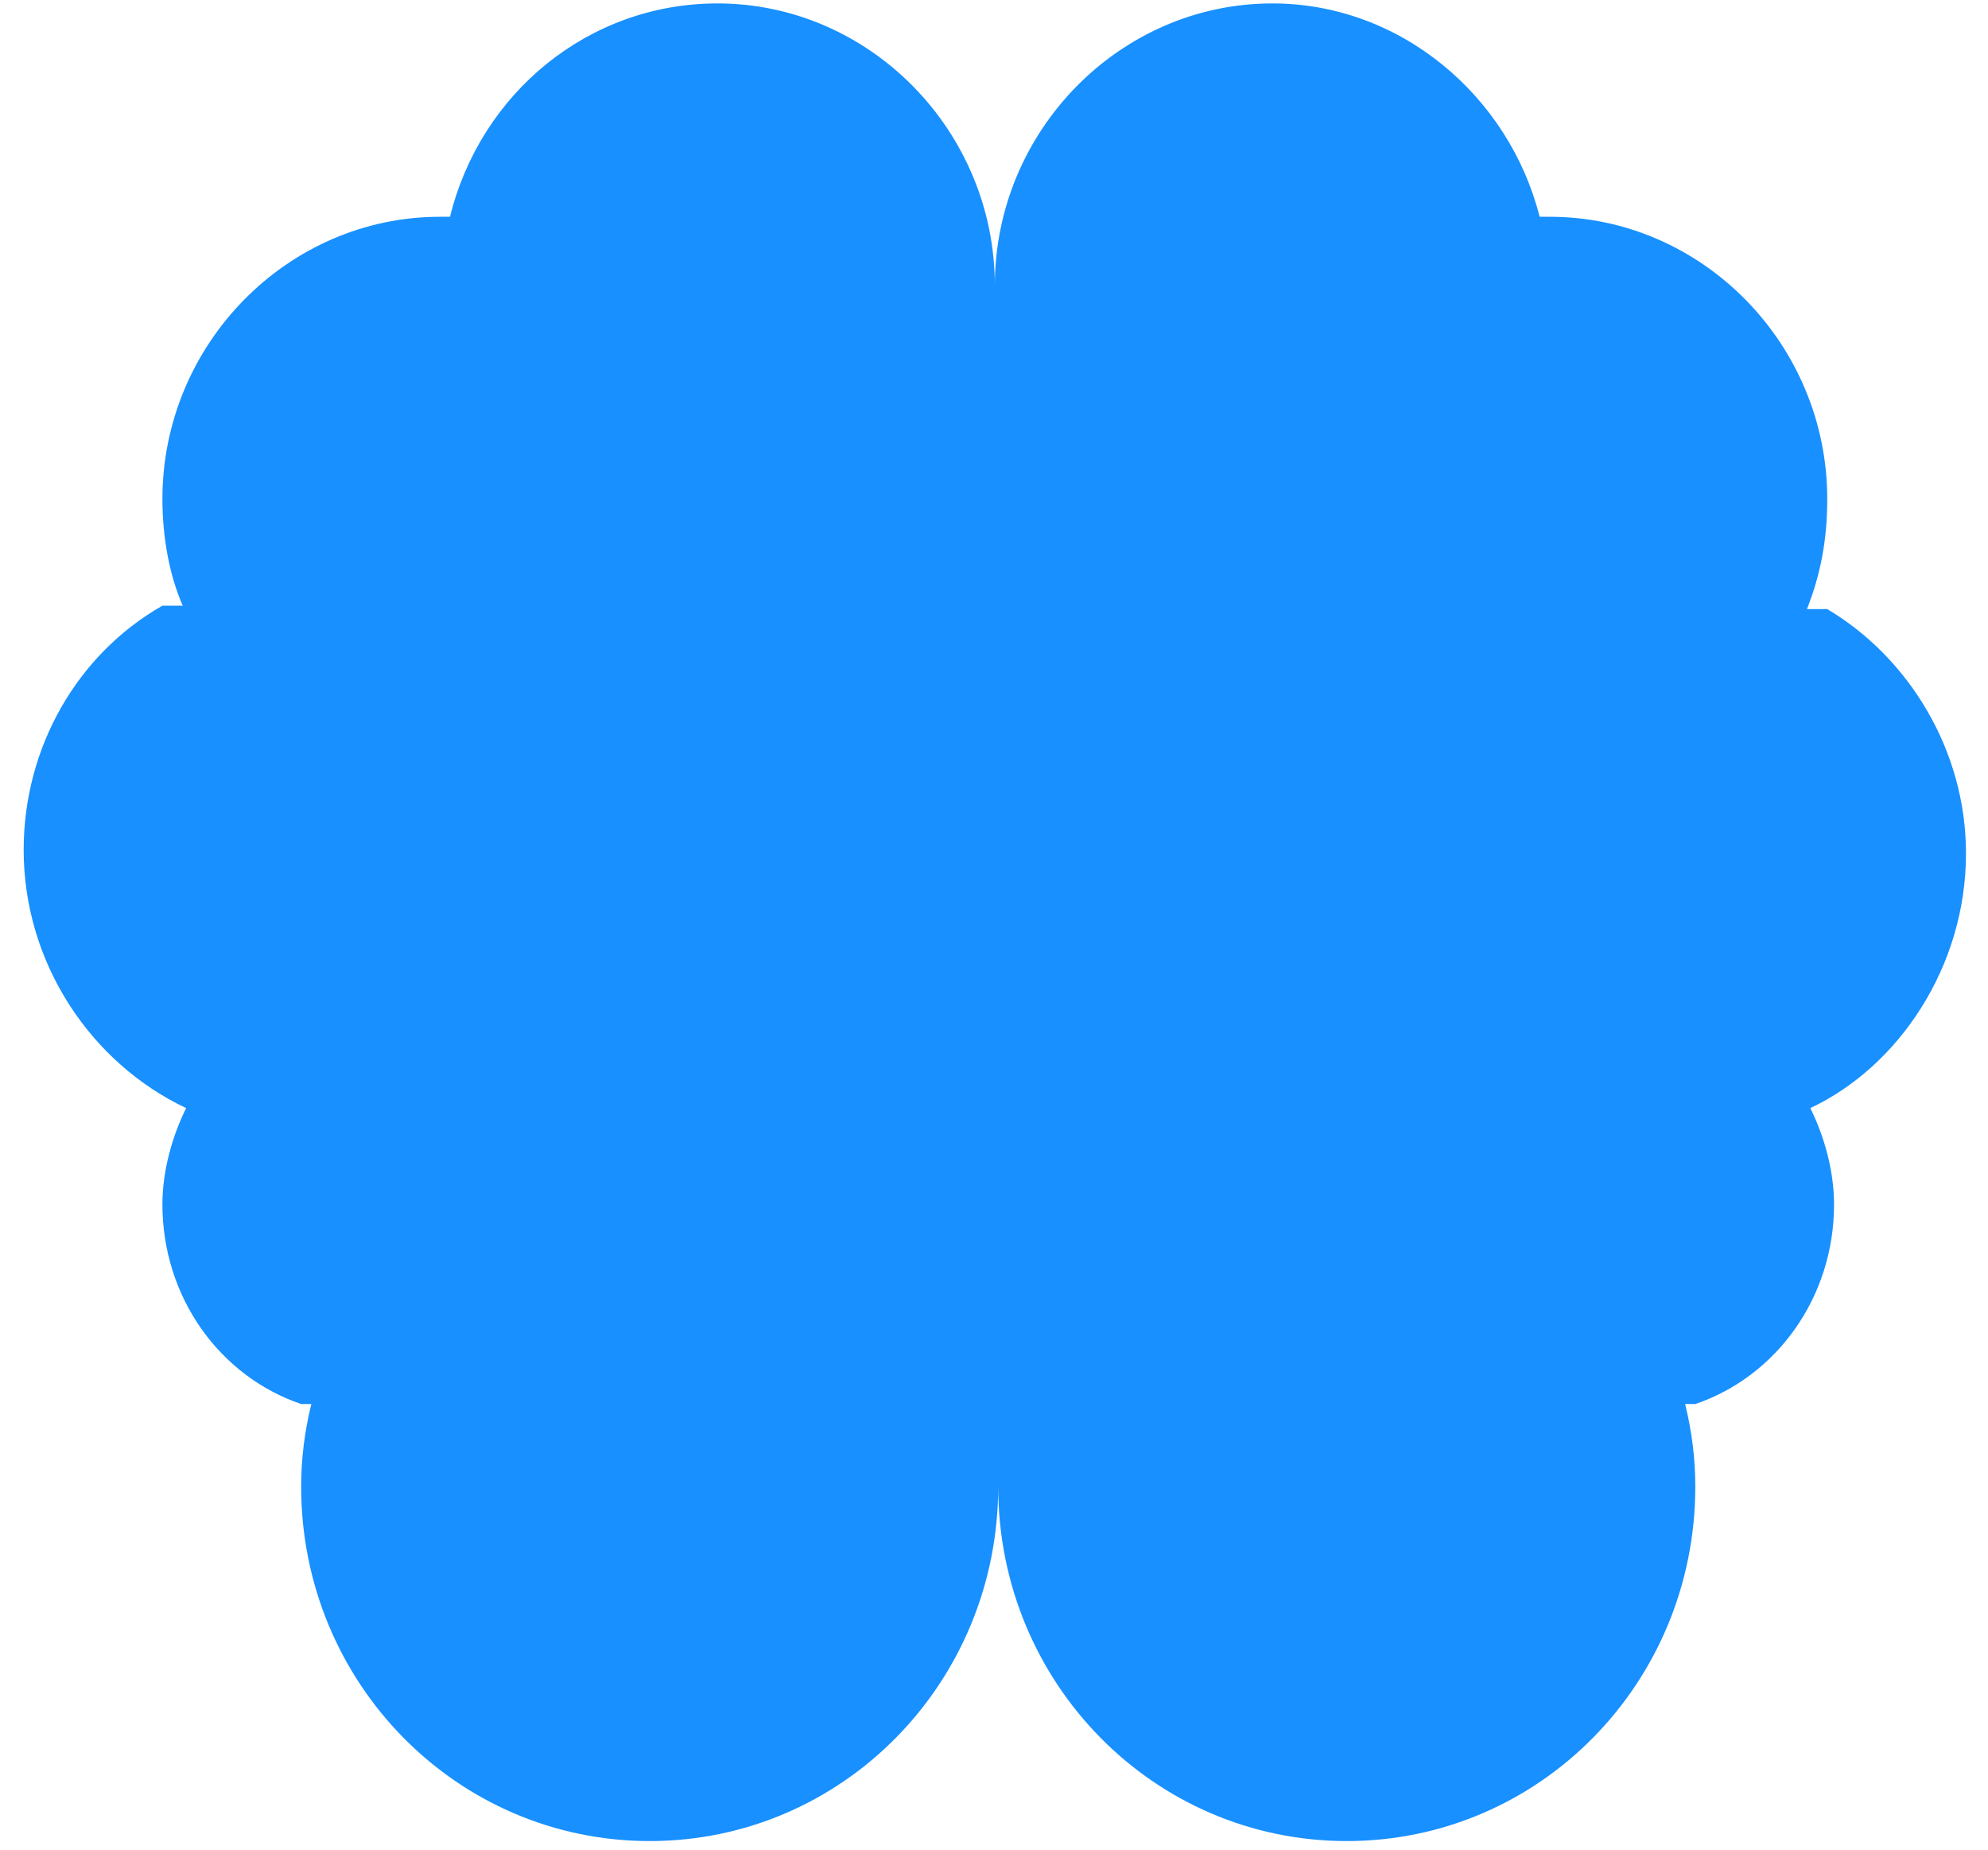 ﻿<?xml version="1.0" encoding="utf-8"?>
<svg version="1.1" xmlns:xlink="http://www.w3.org/1999/xlink" width="43px" height="40px" xmlns="http://www.w3.org/2000/svg">
  <g transform="matrix(1 0 0 1 -446 -512 )">
    <path d="M 39.157 23.963  C 41.06 23.07  42.524 20.912  42.524 18.456  C 42.524 16.223  41.28 14.214  39.523 13.172  L 39.084 13.172  C 39.377 12.428  39.523 11.684  39.523 10.791  C 39.523 7.442  36.815 4.688  33.522 4.688  L 33.302 4.688  C 32.643 2.084  30.301 0.074  27.52 0.074  C 24.226 0.074  21.518 2.828  21.518 6.177  C 21.518 2.828  18.81 0.074  15.517 0.074  C 12.735 0.074  10.393 2.009  9.734 4.688  L 9.515 4.688  C 6.221 4.688  3.513 7.442  3.513 10.791  C 3.513 11.609  3.66 12.428  3.952 13.098  L 3.513 13.098  C 1.683 14.14  0.512 16.149  0.512 18.381  C 0.512 20.837  1.976 22.995  4.026 23.963  C 3.733 24.558  3.513 25.302  3.513 26.047  C 3.513 28.056  4.757 29.767  6.514 30.363  L 6.734 30.363  C 6.587 30.958  6.514 31.553  6.514 32.149  C 6.514 36.391  9.881 39.814  14.053 39.814  C 18.225 39.814  21.591 36.391  21.591 32.149  C 21.591 36.391  24.958 39.814  29.13 39.814  C 33.302 39.814  36.669 36.391  36.669 32.149  C 36.669 31.553  36.596 30.958  36.449 30.363  L 36.669 30.363  C 38.426 29.767  39.67 28.056  39.67 26.047  C 39.67 25.302  39.45 24.558  39.157 23.963  Z M 27.52 12.577  L 27.52 12.353  L 27.52 12.577  Z " fill-rule="nonzero" fill="#1890ff" stroke="none" transform="matrix(1 0 0 1 446 512 )" />
  </g>
</svg>